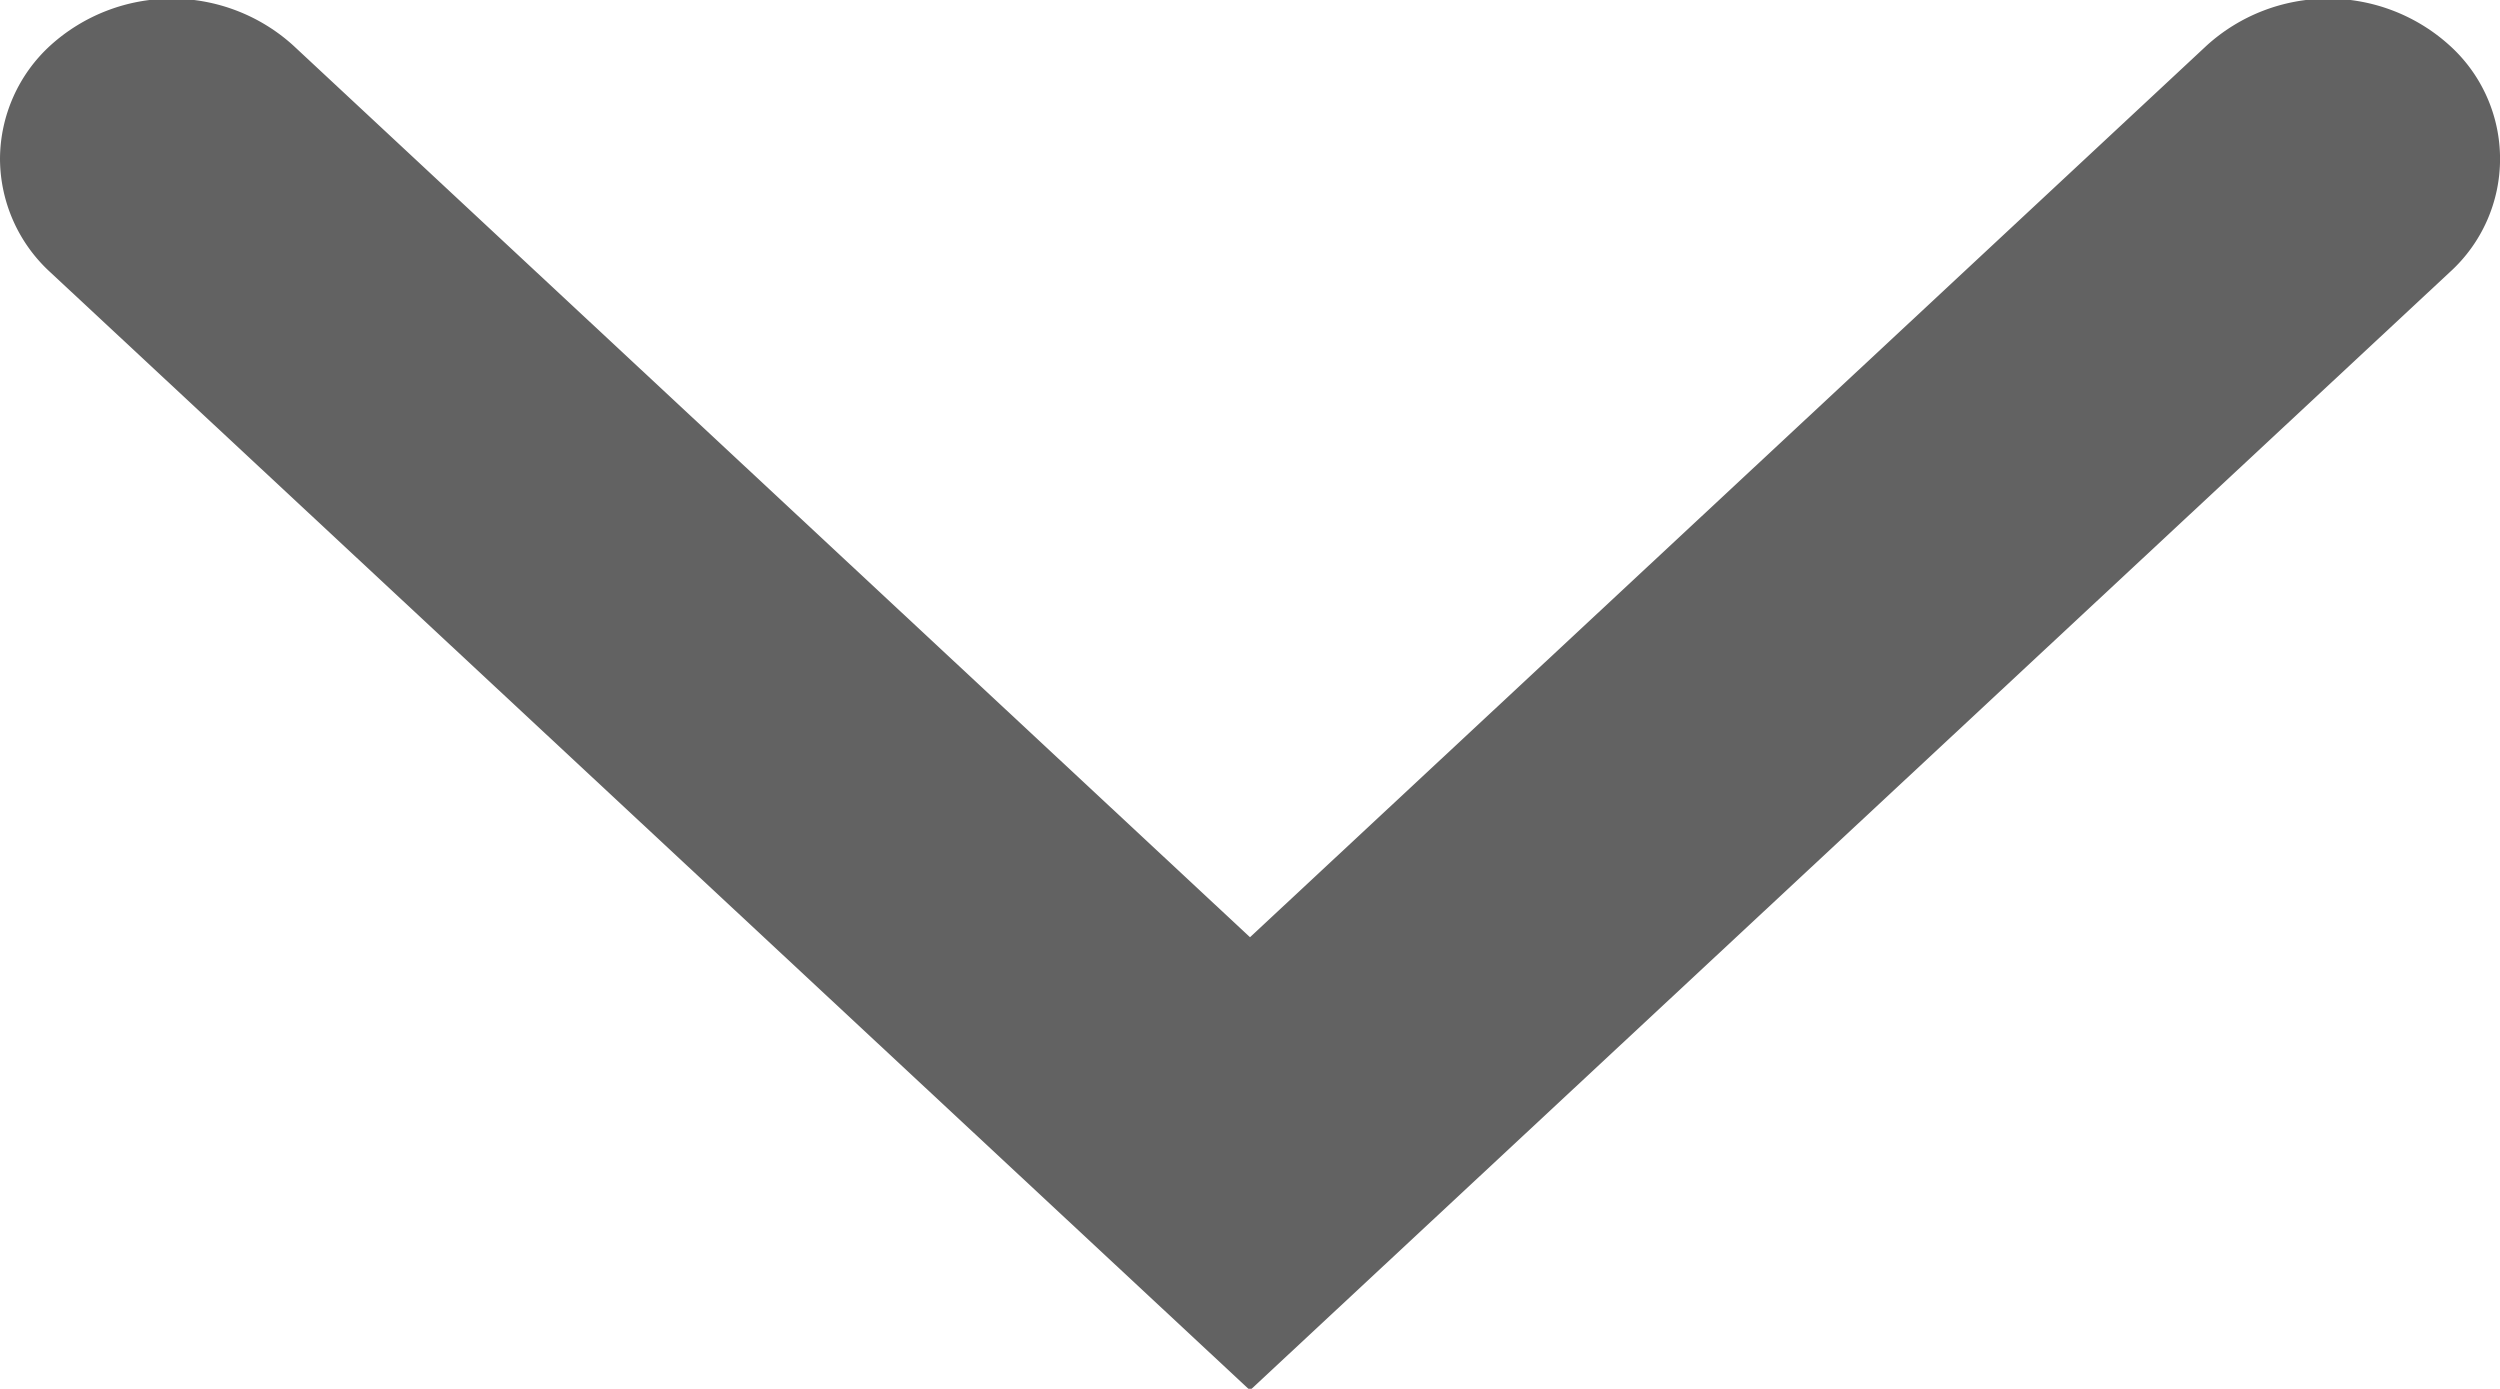 <svg xmlns="http://www.w3.org/2000/svg" xmlns:xlink="http://www.w3.org/1999/xlink" width="9" height="5" viewBox="0 0 9 5">
  <defs>
    <style>
      .cls-1 {
        fill: #626262;
        fill-rule: evenodd;
        filter: url(#filter);
      }
    </style>
    <filter id="filter" x="0" y="0" width="9" height="5" filterUnits="userSpaceOnUse">
      <feFlood result="flood" flood-color="#fff"/>
      <feComposite result="composite" operator="in" in2="SourceGraphic"/>
      <feBlend result="blend" in2="SourceGraphic"/>
    </filter>
  </defs>
  <path class="cls-1" d="M0,0.571A0.556,0.556,0,0,1,.181.164a0.651,0.651,0,0,1,.875,0L4.5,3.374l3.444-3.21a0.651,0.651,0,0,1,.875,0,0.55,0.55,0,0,1,0,.816L4.5,5.005,0.181,0.98A0.556,0.556,0,0,1,0,.571Z"/>
</svg>
